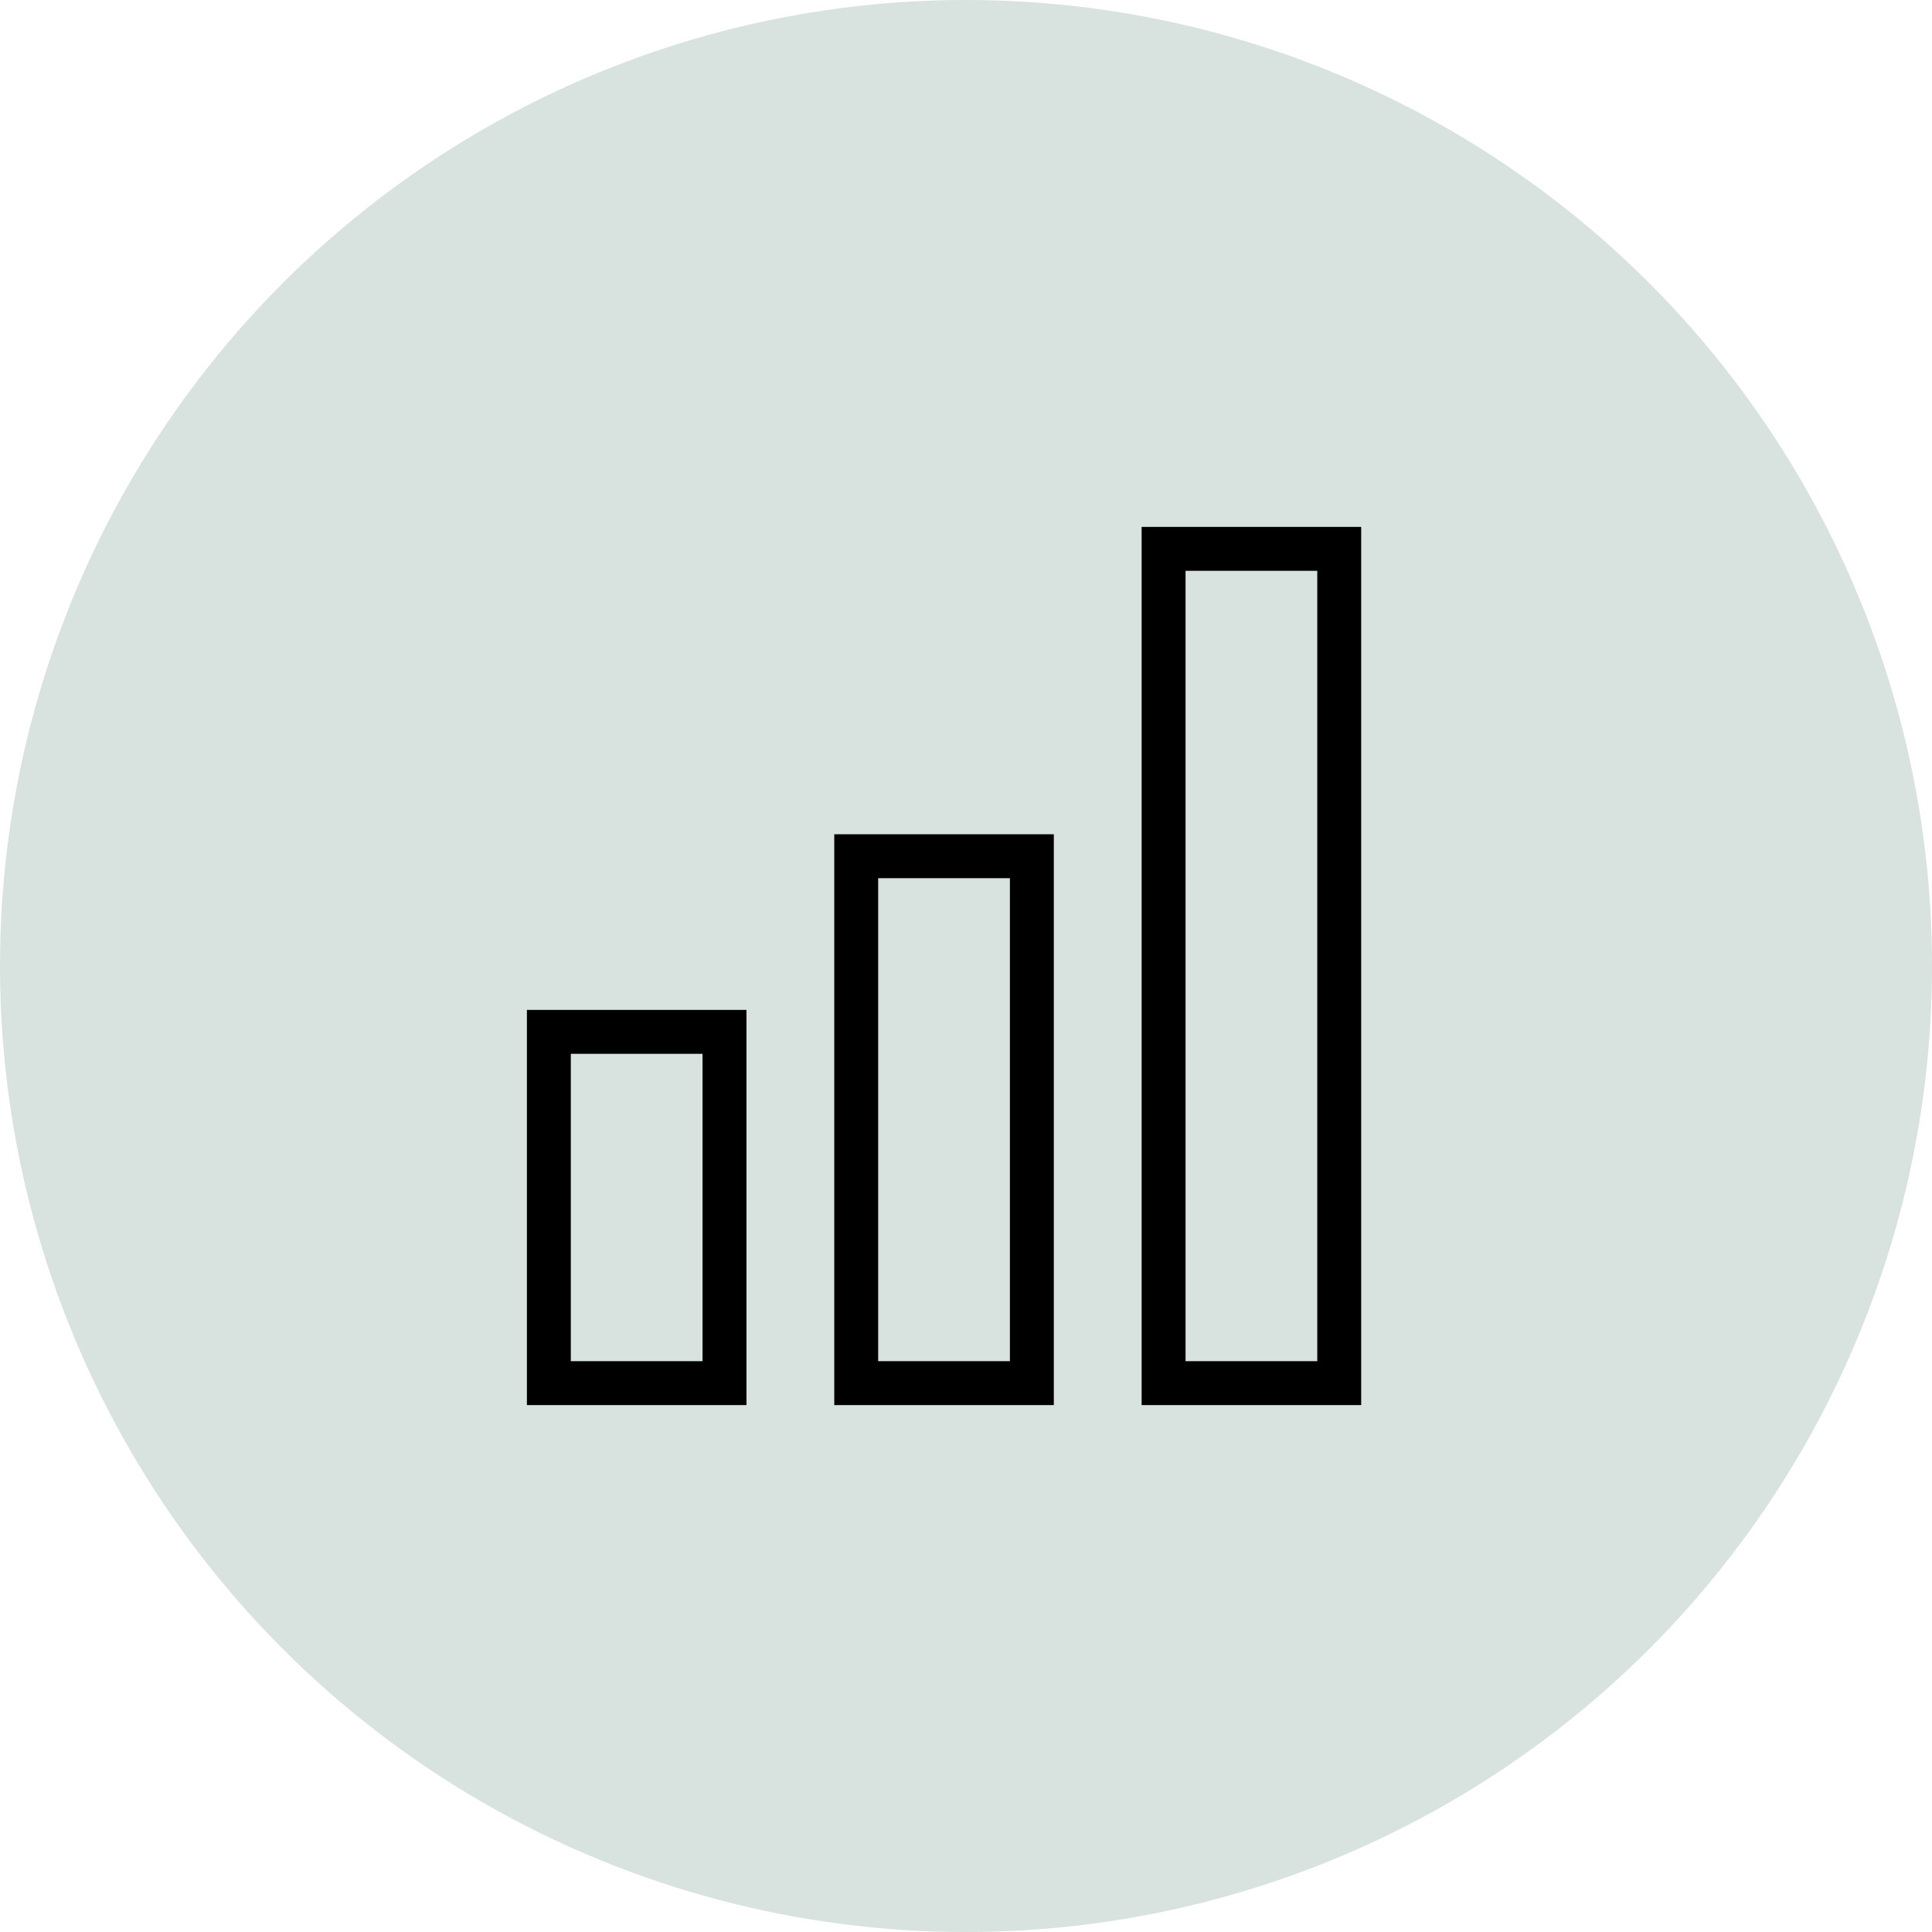 <svg width="44" height="44" viewBox="0 0 44 44" fill="none" xmlns="http://www.w3.org/2000/svg">
<circle cx="22" cy="22" r="22" fill="#D8E2DE"/>
<rect x="12.5" y="23.5" width="4" height="8" stroke="black"/>
<rect x="19.5" y="19.5" width="4" height="12" stroke="black"/>
<rect x="26.5" y="12.5" width="4" height="19" stroke="black"/>
</svg>
